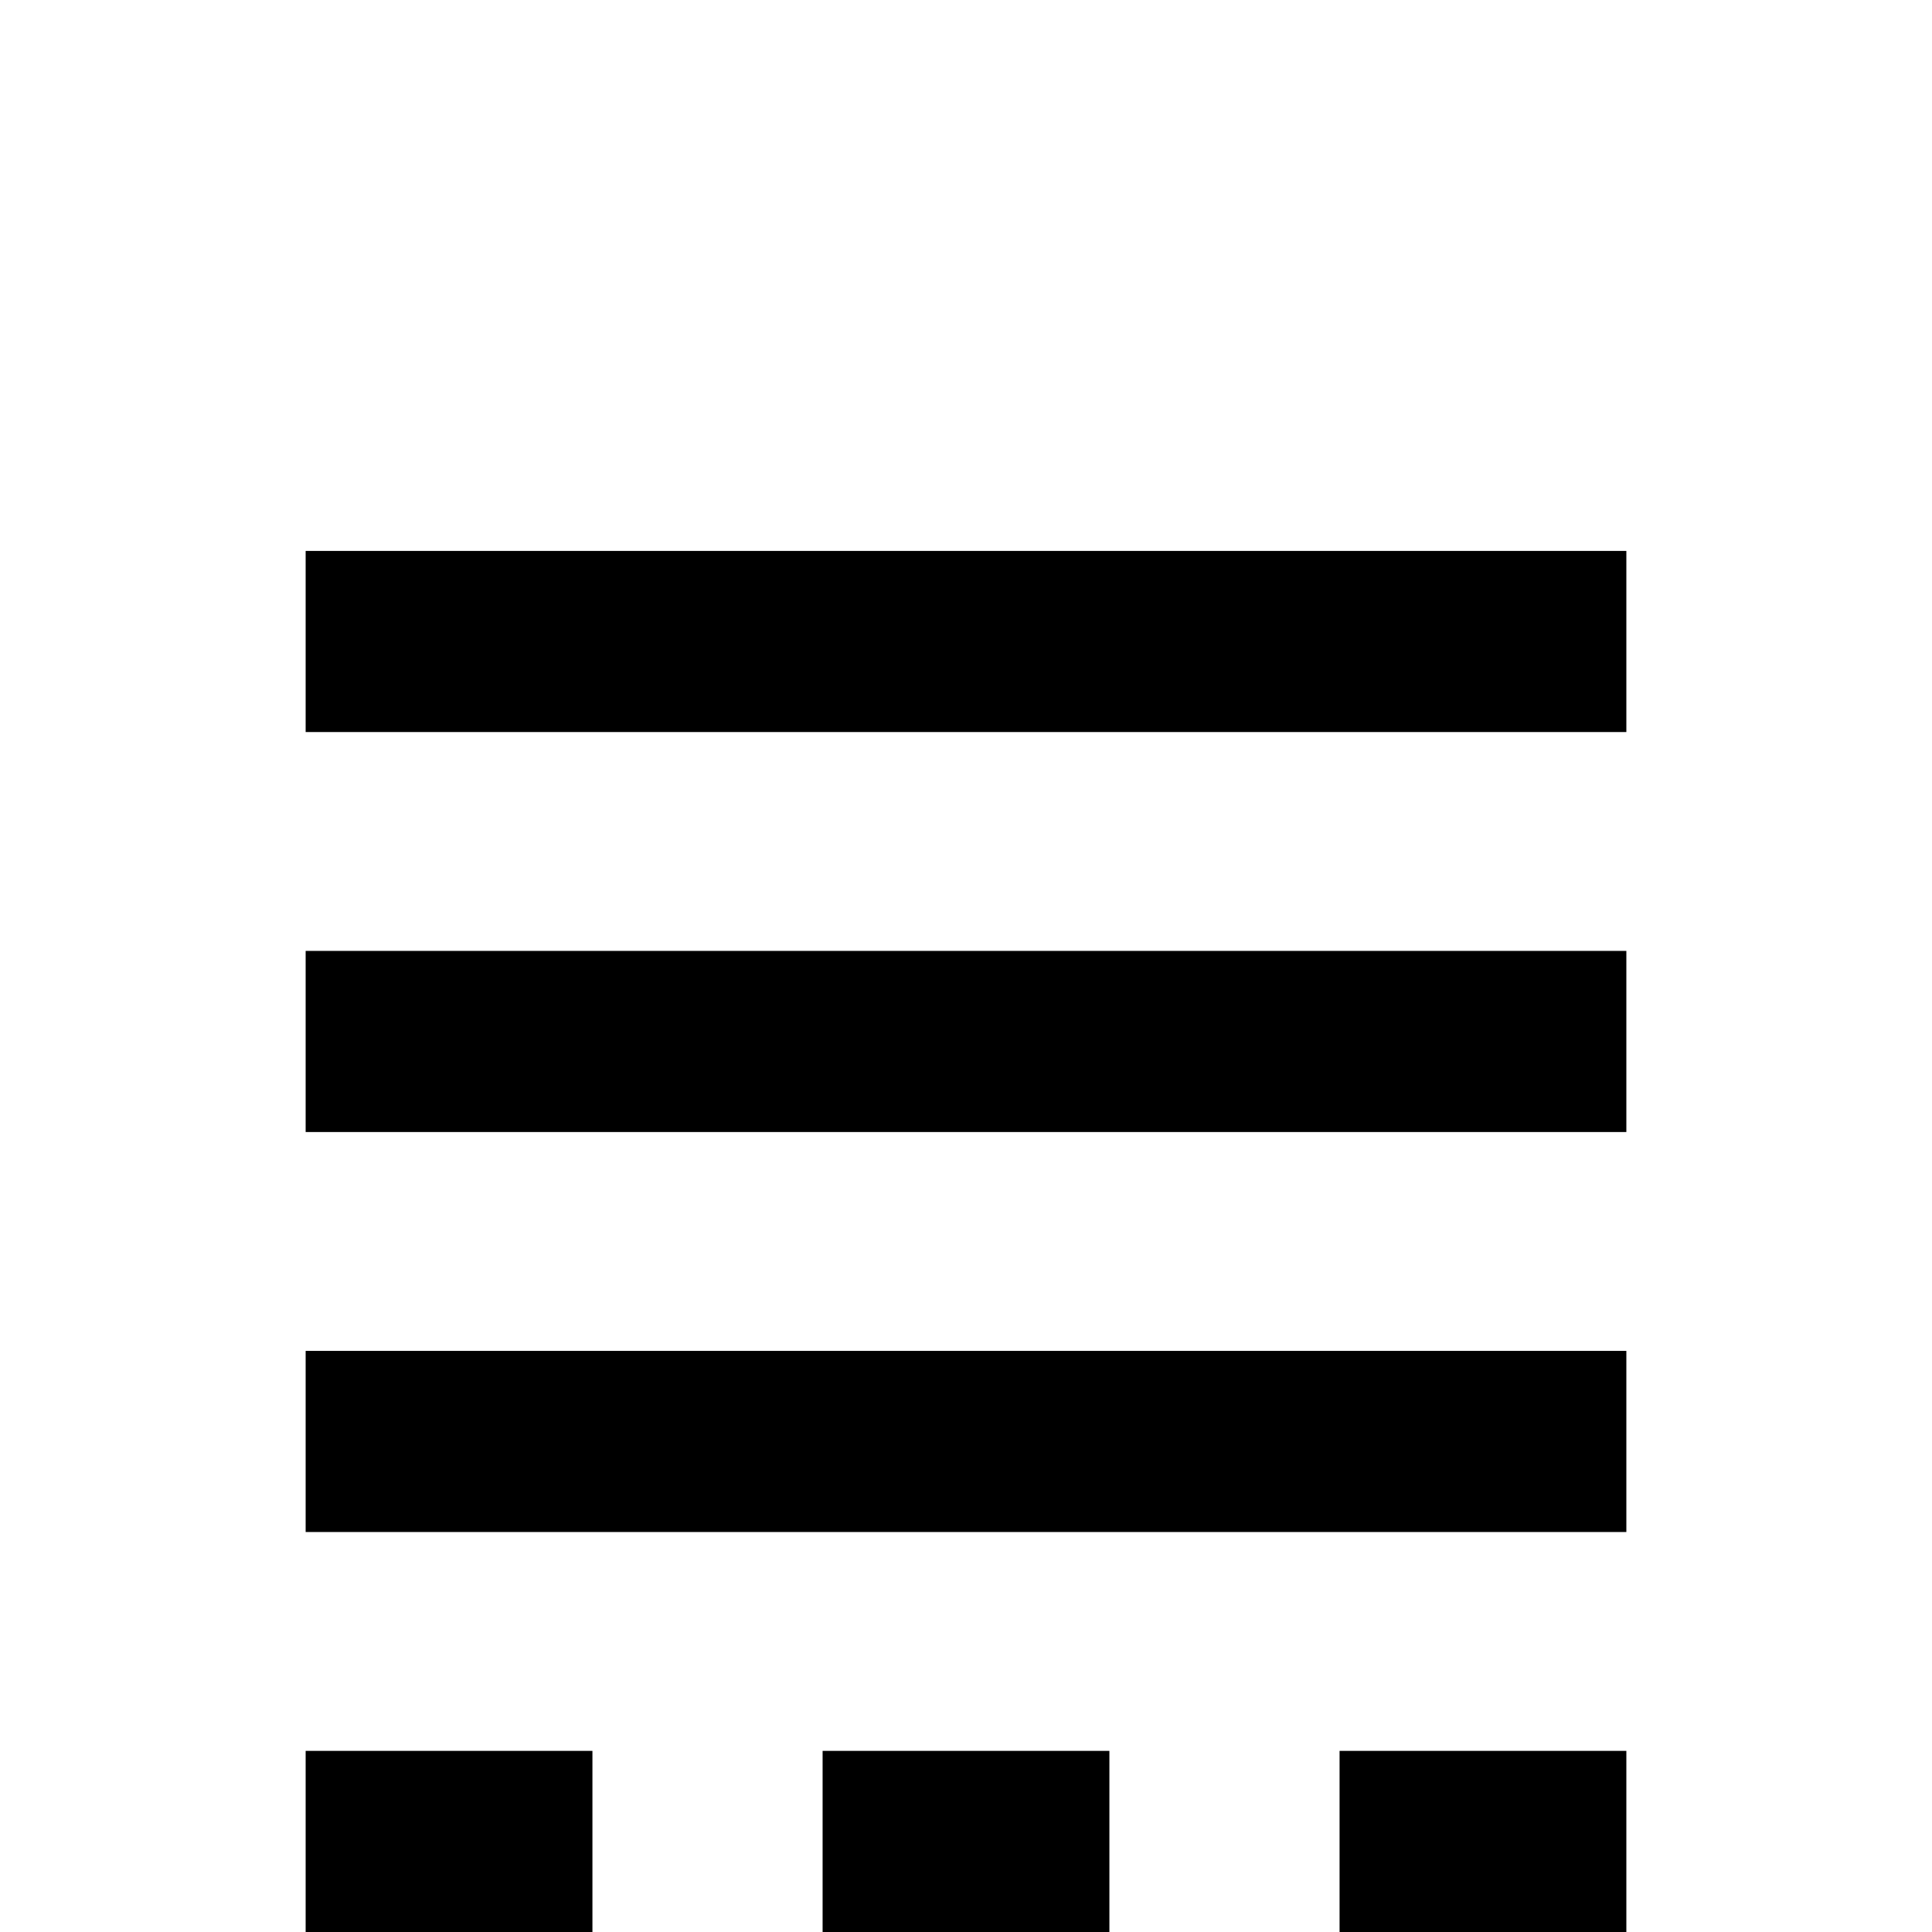 <?xml version="1.0" standalone="no"?>
<!DOCTYPE svg PUBLIC "-//W3C//DTD SVG 1.1//EN" "http://www.w3.org/Graphics/SVG/1.1/DTD/svg11.dtd" >
<svg viewBox="0 -442 2048 2048">
  <g transform="matrix(1 0 0 -1 0 1606)">
   <path fill="currentColor"
d="M1724 1272h-1400v192h1400v-192zM1724 848h-1400v192h1400v-192zM1724 0h-304v192h304v-192zM1724 424h-1400v192h1400v-192zM1176 0h-304v192h304v-192zM628 0h-304v192h304v-192z" />
  </g>

</svg>
